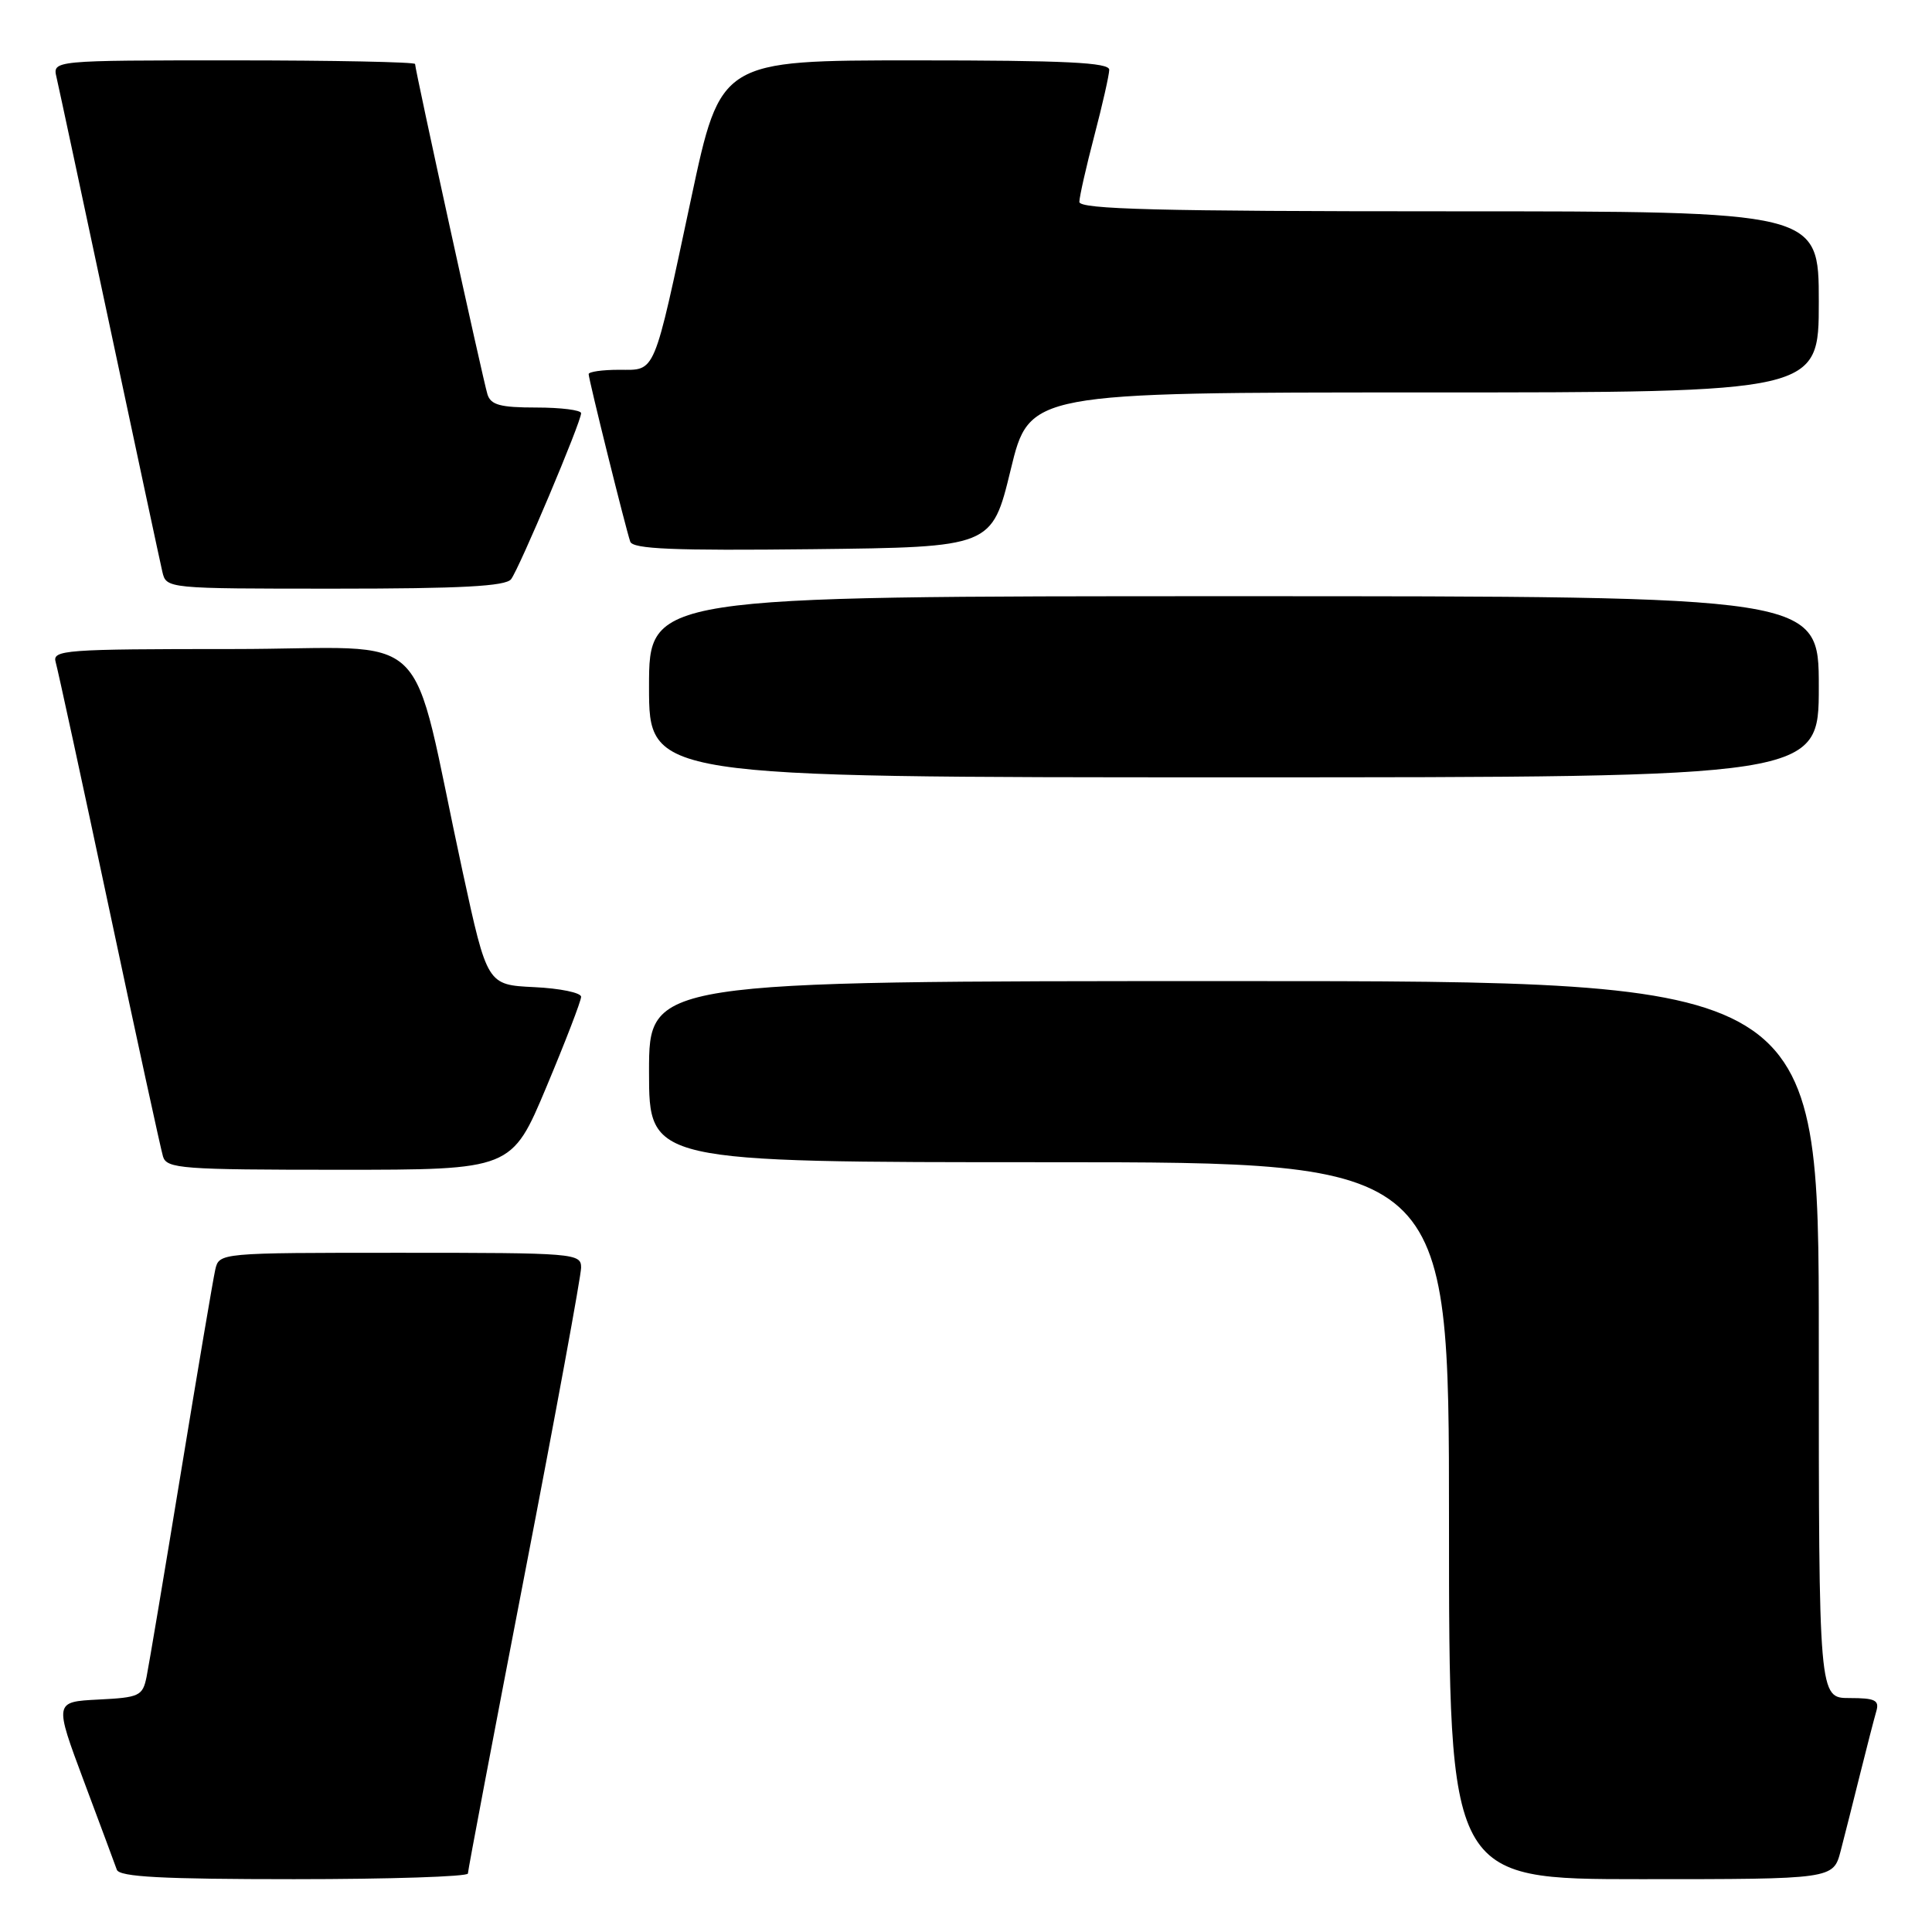 <?xml version="1.0" encoding="UTF-8" standalone="no"?>
<!DOCTYPE svg PUBLIC "-//W3C//DTD SVG 1.1//EN" "http://www.w3.org/Graphics/SVG/1.1/DTD/svg11.dtd" >
<svg xmlns="http://www.w3.org/2000/svg" xmlns:xlink="http://www.w3.org/1999/xlink" version="1.1" viewBox="0 0 256 256">
 <g >
 <path fill="currentColor"
d=" M 62.00 248.25 C 62.00 247.84 65.38 230.04 69.50 208.71 C 73.63 187.37 77.00 169.03 77.00 167.96 C 77.00 166.07 76.15 166.00 53.02 166.00 C 29.04 166.00 29.04 166.00 28.52 168.25 C 28.24 169.49 26.20 181.53 23.99 195.00 C 21.78 208.47 19.72 220.72 19.42 222.20 C 18.90 224.73 18.47 224.93 13.03 225.20 C 7.19 225.50 7.19 225.50 11.11 236.00 C 13.27 241.78 15.24 247.06 15.48 247.75 C 15.83 248.70 21.45 249.00 38.97 249.00 C 51.64 249.00 62.00 248.66 62.00 248.25 Z  M 243.90 245.25 C 244.44 243.19 245.60 238.57 246.49 235.00 C 247.38 231.43 248.34 227.71 248.62 226.75 C 249.05 225.29 248.47 225.00 245.07 225.00 C 241.00 225.00 241.00 225.00 241.00 177.50 C 241.00 130.00 241.00 130.00 163.50 130.00 C 86.00 130.00 86.00 130.00 86.00 142.00 C 86.00 154.00 86.00 154.00 139.00 154.00 C 192.00 154.00 192.00 154.00 192.00 201.50 C 192.00 249.00 192.00 249.00 217.46 249.00 C 242.92 249.00 242.92 249.00 243.90 245.25 Z  M 72.40 144.03 C 74.93 138.00 77.00 132.62 77.00 132.08 C 77.00 131.54 74.20 130.96 70.78 130.80 C 64.56 130.50 64.56 130.50 61.30 115.50 C 54.05 82.07 58.10 86.00 30.86 86.00 C 8.48 86.00 6.90 86.12 7.38 87.75 C 7.66 88.71 10.86 103.45 14.48 120.50 C 18.10 137.55 21.31 152.29 21.60 153.25 C 22.09 154.85 24.09 155.00 44.97 155.00 C 67.80 155.00 67.80 155.00 72.40 144.03 Z  M 241.00 91.00 C 241.00 79.00 241.00 79.00 163.50 79.00 C 86.00 79.00 86.00 79.00 86.00 91.00 C 86.00 103.00 86.00 103.00 163.50 103.00 C 241.00 103.00 241.00 103.00 241.00 91.00 Z  M 67.72 76.75 C 68.80 75.34 77.01 55.90 77.00 54.75 C 77.00 54.34 74.33 54.00 71.07 54.00 C 66.29 54.00 65.03 53.66 64.59 52.25 C 64.00 50.35 55.00 9.26 55.00 8.48 C 55.00 8.22 44.19 8.00 30.98 8.00 C 6.96 8.00 6.96 8.00 7.49 10.25 C 7.78 11.49 10.93 26.23 14.50 43.00 C 18.07 59.77 21.22 74.51 21.51 75.75 C 22.04 78.00 22.04 78.00 44.40 78.00 C 61.10 78.00 67.00 77.68 67.72 76.75 Z  M 133.92 62.25 C 136.40 52.00 136.40 52.00 188.70 52.00 C 241.00 52.00 241.00 52.00 241.00 40.00 C 241.00 28.00 241.00 28.00 192.00 28.00 C 153.46 28.00 143.00 27.73 143.02 26.75 C 143.03 26.06 143.92 22.12 145.00 18.00 C 146.08 13.88 146.97 9.94 146.98 9.25 C 147.00 8.28 141.19 8.00 121.24 8.00 C 95.48 8.00 95.48 8.00 91.59 26.25 C 86.51 50.05 86.95 49.00 82.02 49.00 C 79.81 49.00 78.00 49.26 78.00 49.57 C 78.00 50.27 82.90 70.00 83.51 71.77 C 83.85 72.75 89.22 72.98 107.69 72.77 C 131.43 72.50 131.43 72.50 133.92 62.25 Z "/>
</g>
</svg>